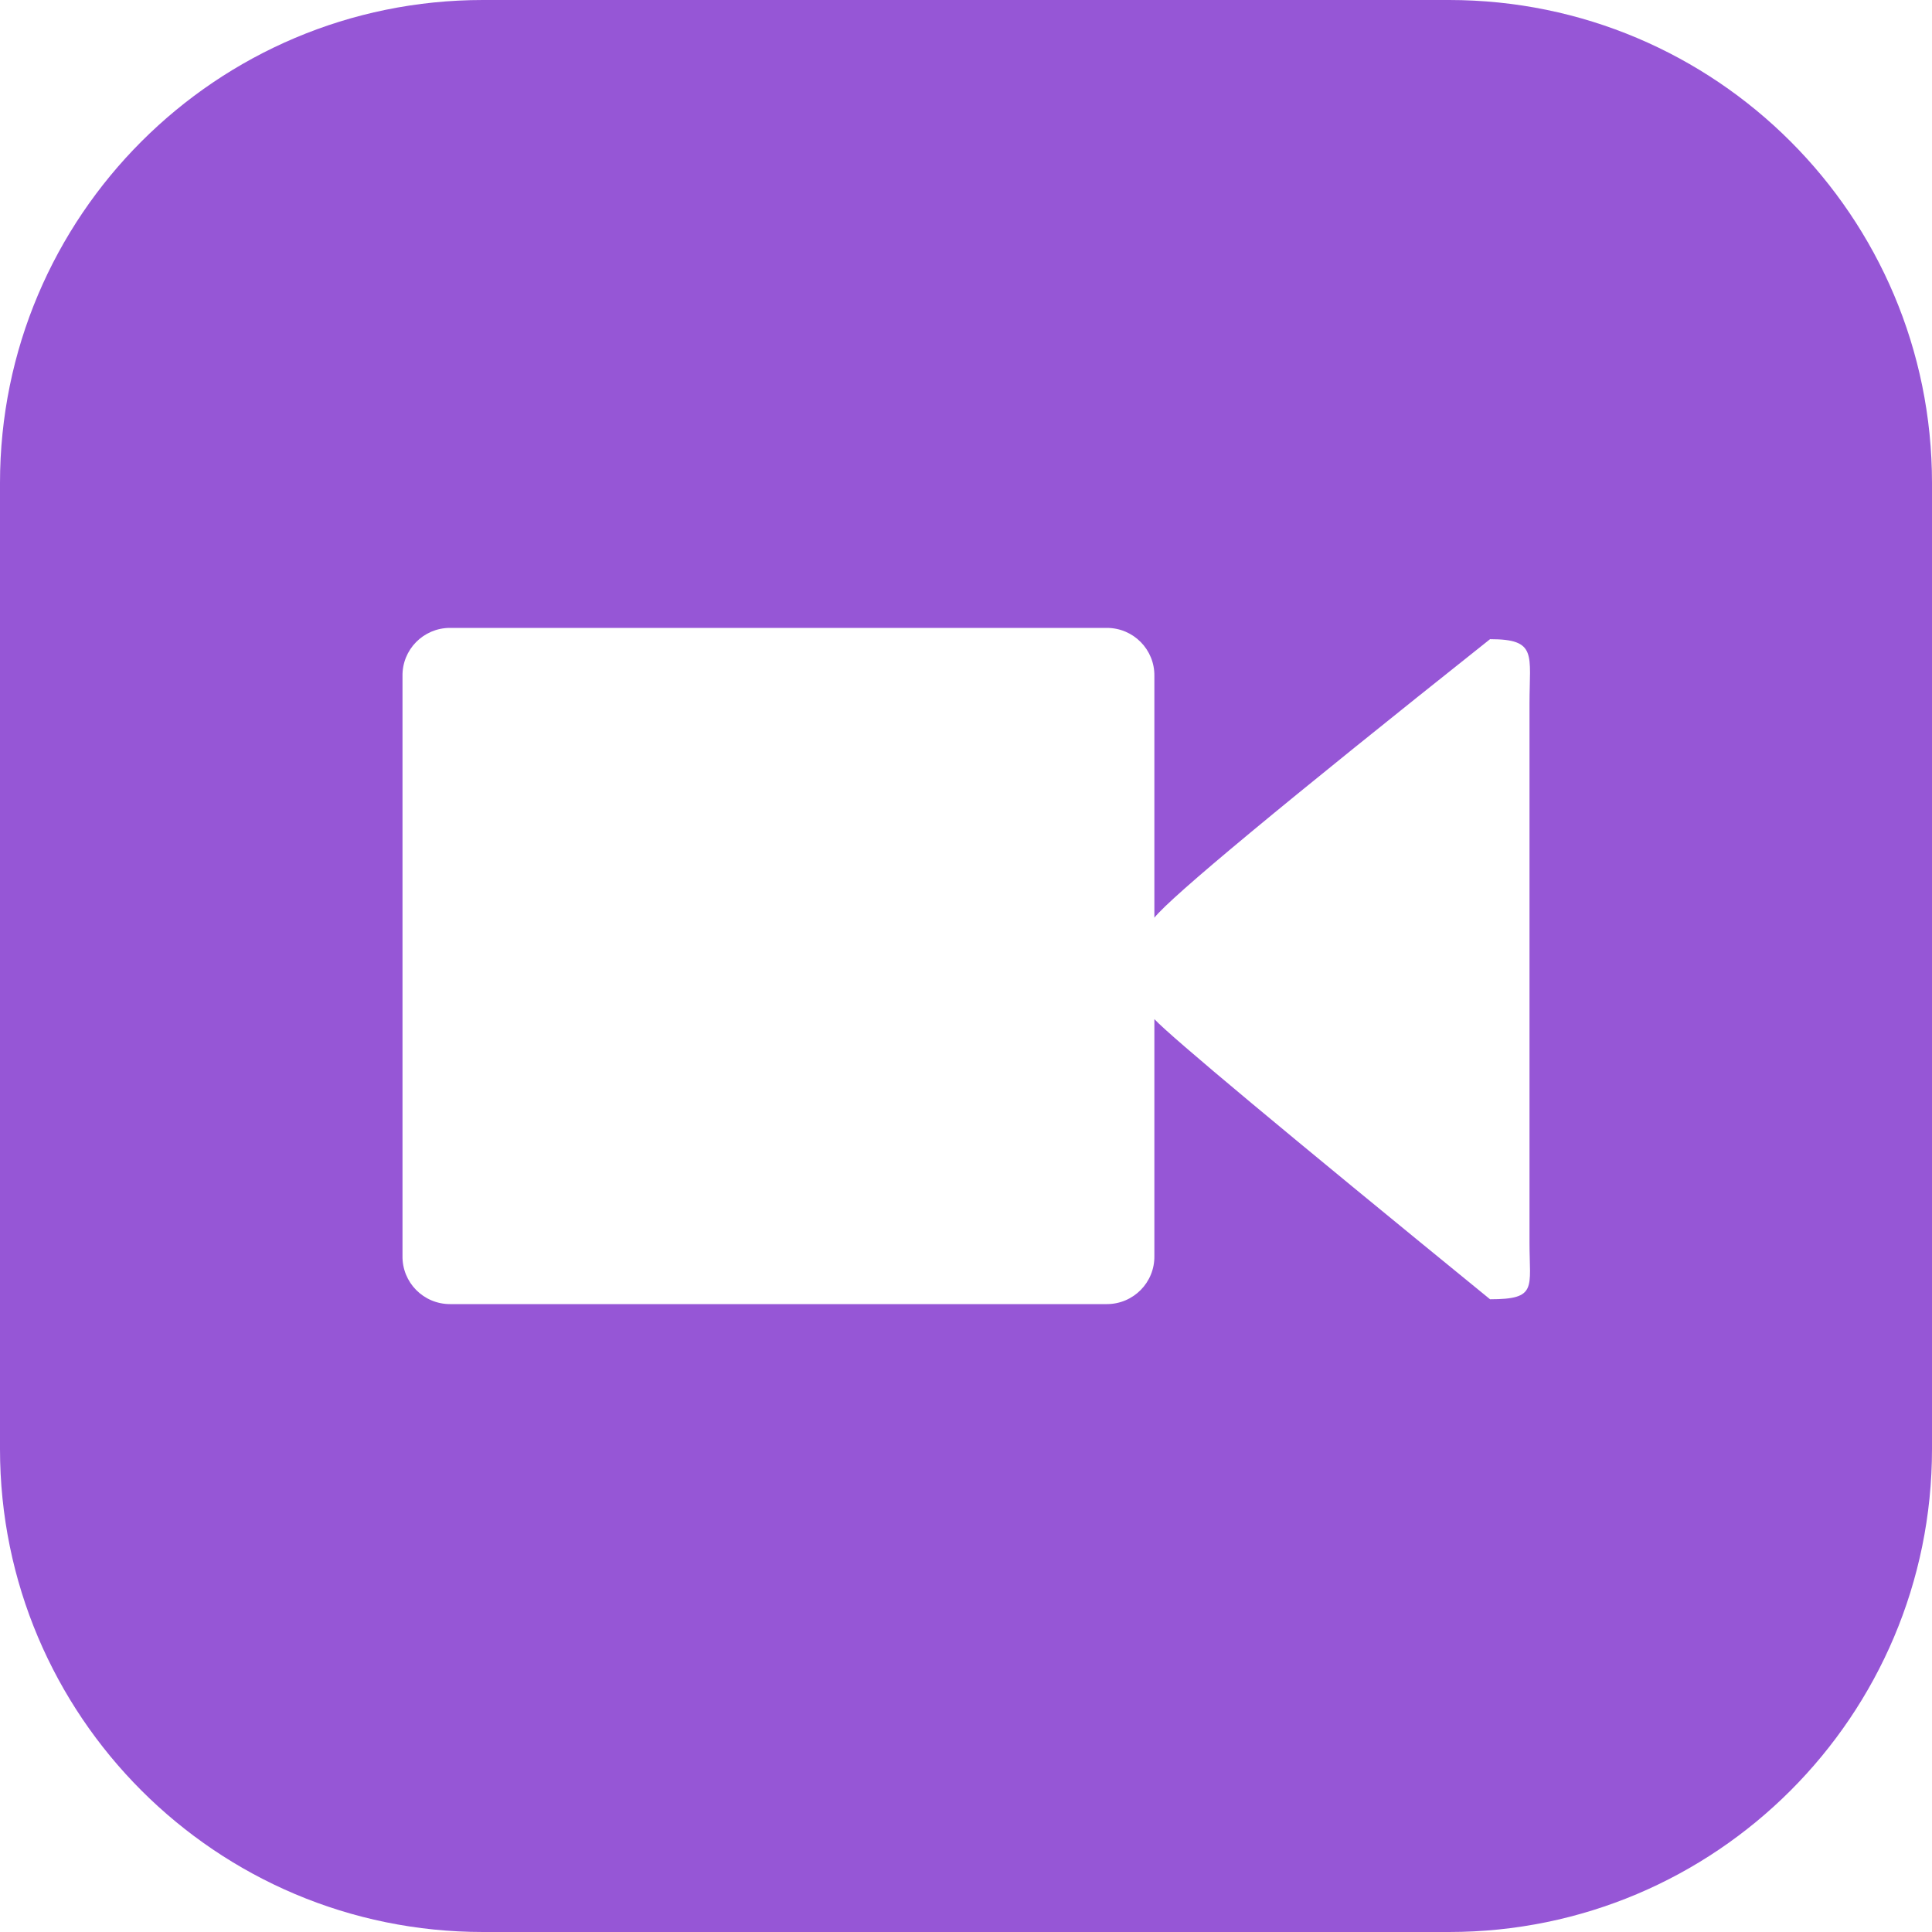 <svg xmlns="http://www.w3.org/2000/svg" xmlns:xlink="http://www.w3.org/1999/xlink" fill="none" version="1.1" width="24" height="24" viewBox="0 0 24 24"><g><path d="M18,0L6,0C2.686,0,0,2.686,0,6L0,18C0,21.314,2.686,24,6,24L18,24C21.314,24,24,21.314,24,18L24,6C24,2.686,21.314,0,18,0ZM18.51,16.14Q14.66,13,14.34,12.66L14.34,15.6C14.346,15.93,14.08,16.2,13.75,16.2L5.59,16.2C5.26,16.2,4.994,15.93,5,15.6L5,8.4C4.994,8.07,5.26,7.8,5.59,7.8L13.75,7.8C14.08,7.8,14.346,8.07,14.34,8.4L14.34,11.4Q14.66,11,18.51,7.94C19.1,7.94,19,8.13,19,8.74L19,15.44C19,16,19.1,16.14,18.51,16.14Z" fill="#9656D6" fill-opacity="1"/></g></svg>
